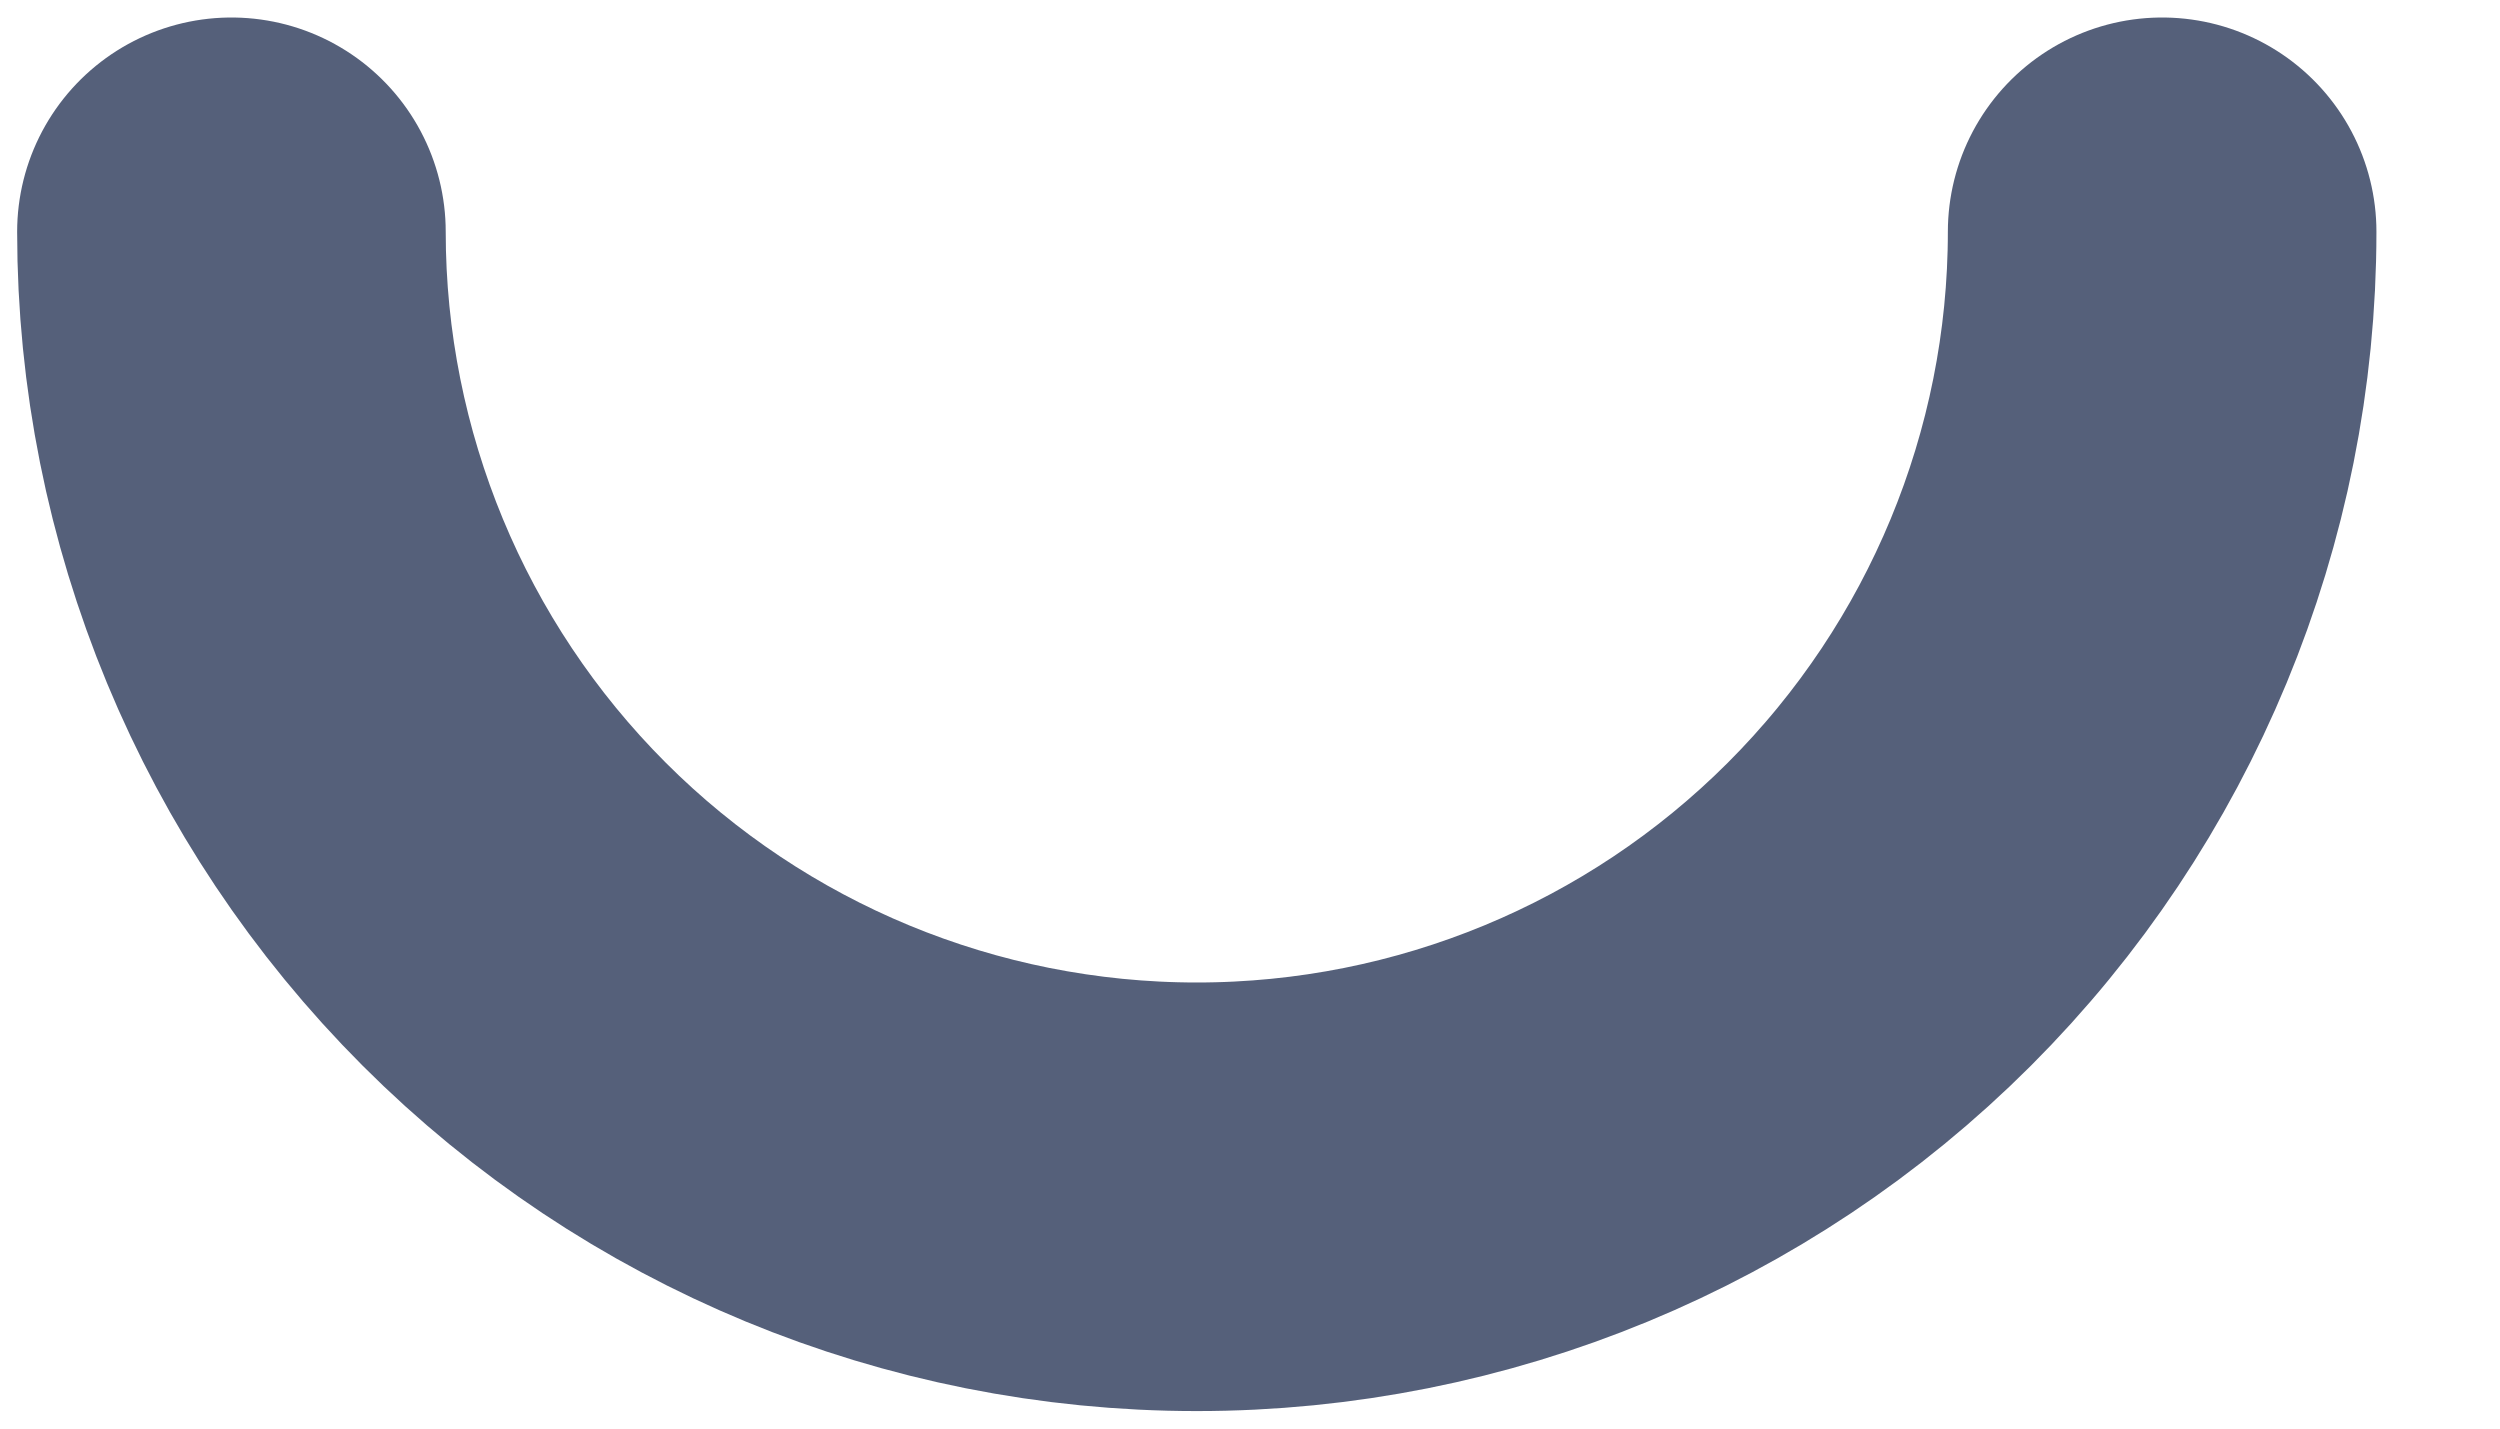 <svg width="7" height="4" viewBox="0 0 7 4" fill="none" xmlns="http://www.w3.org/2000/svg">
<path d="M0.648 0.649C0.648 1.365 0.933 2.053 1.44 2.56C1.947 3.067 2.634 3.351 3.351 3.351C4.068 3.351 4.755 3.067 5.262 2.56C5.769 2.053 6.054 1.365 6.054 0.649" stroke="#55607A" stroke-width="1.2" stroke-linecap="round" stroke-linejoin="round"/>
</svg>
